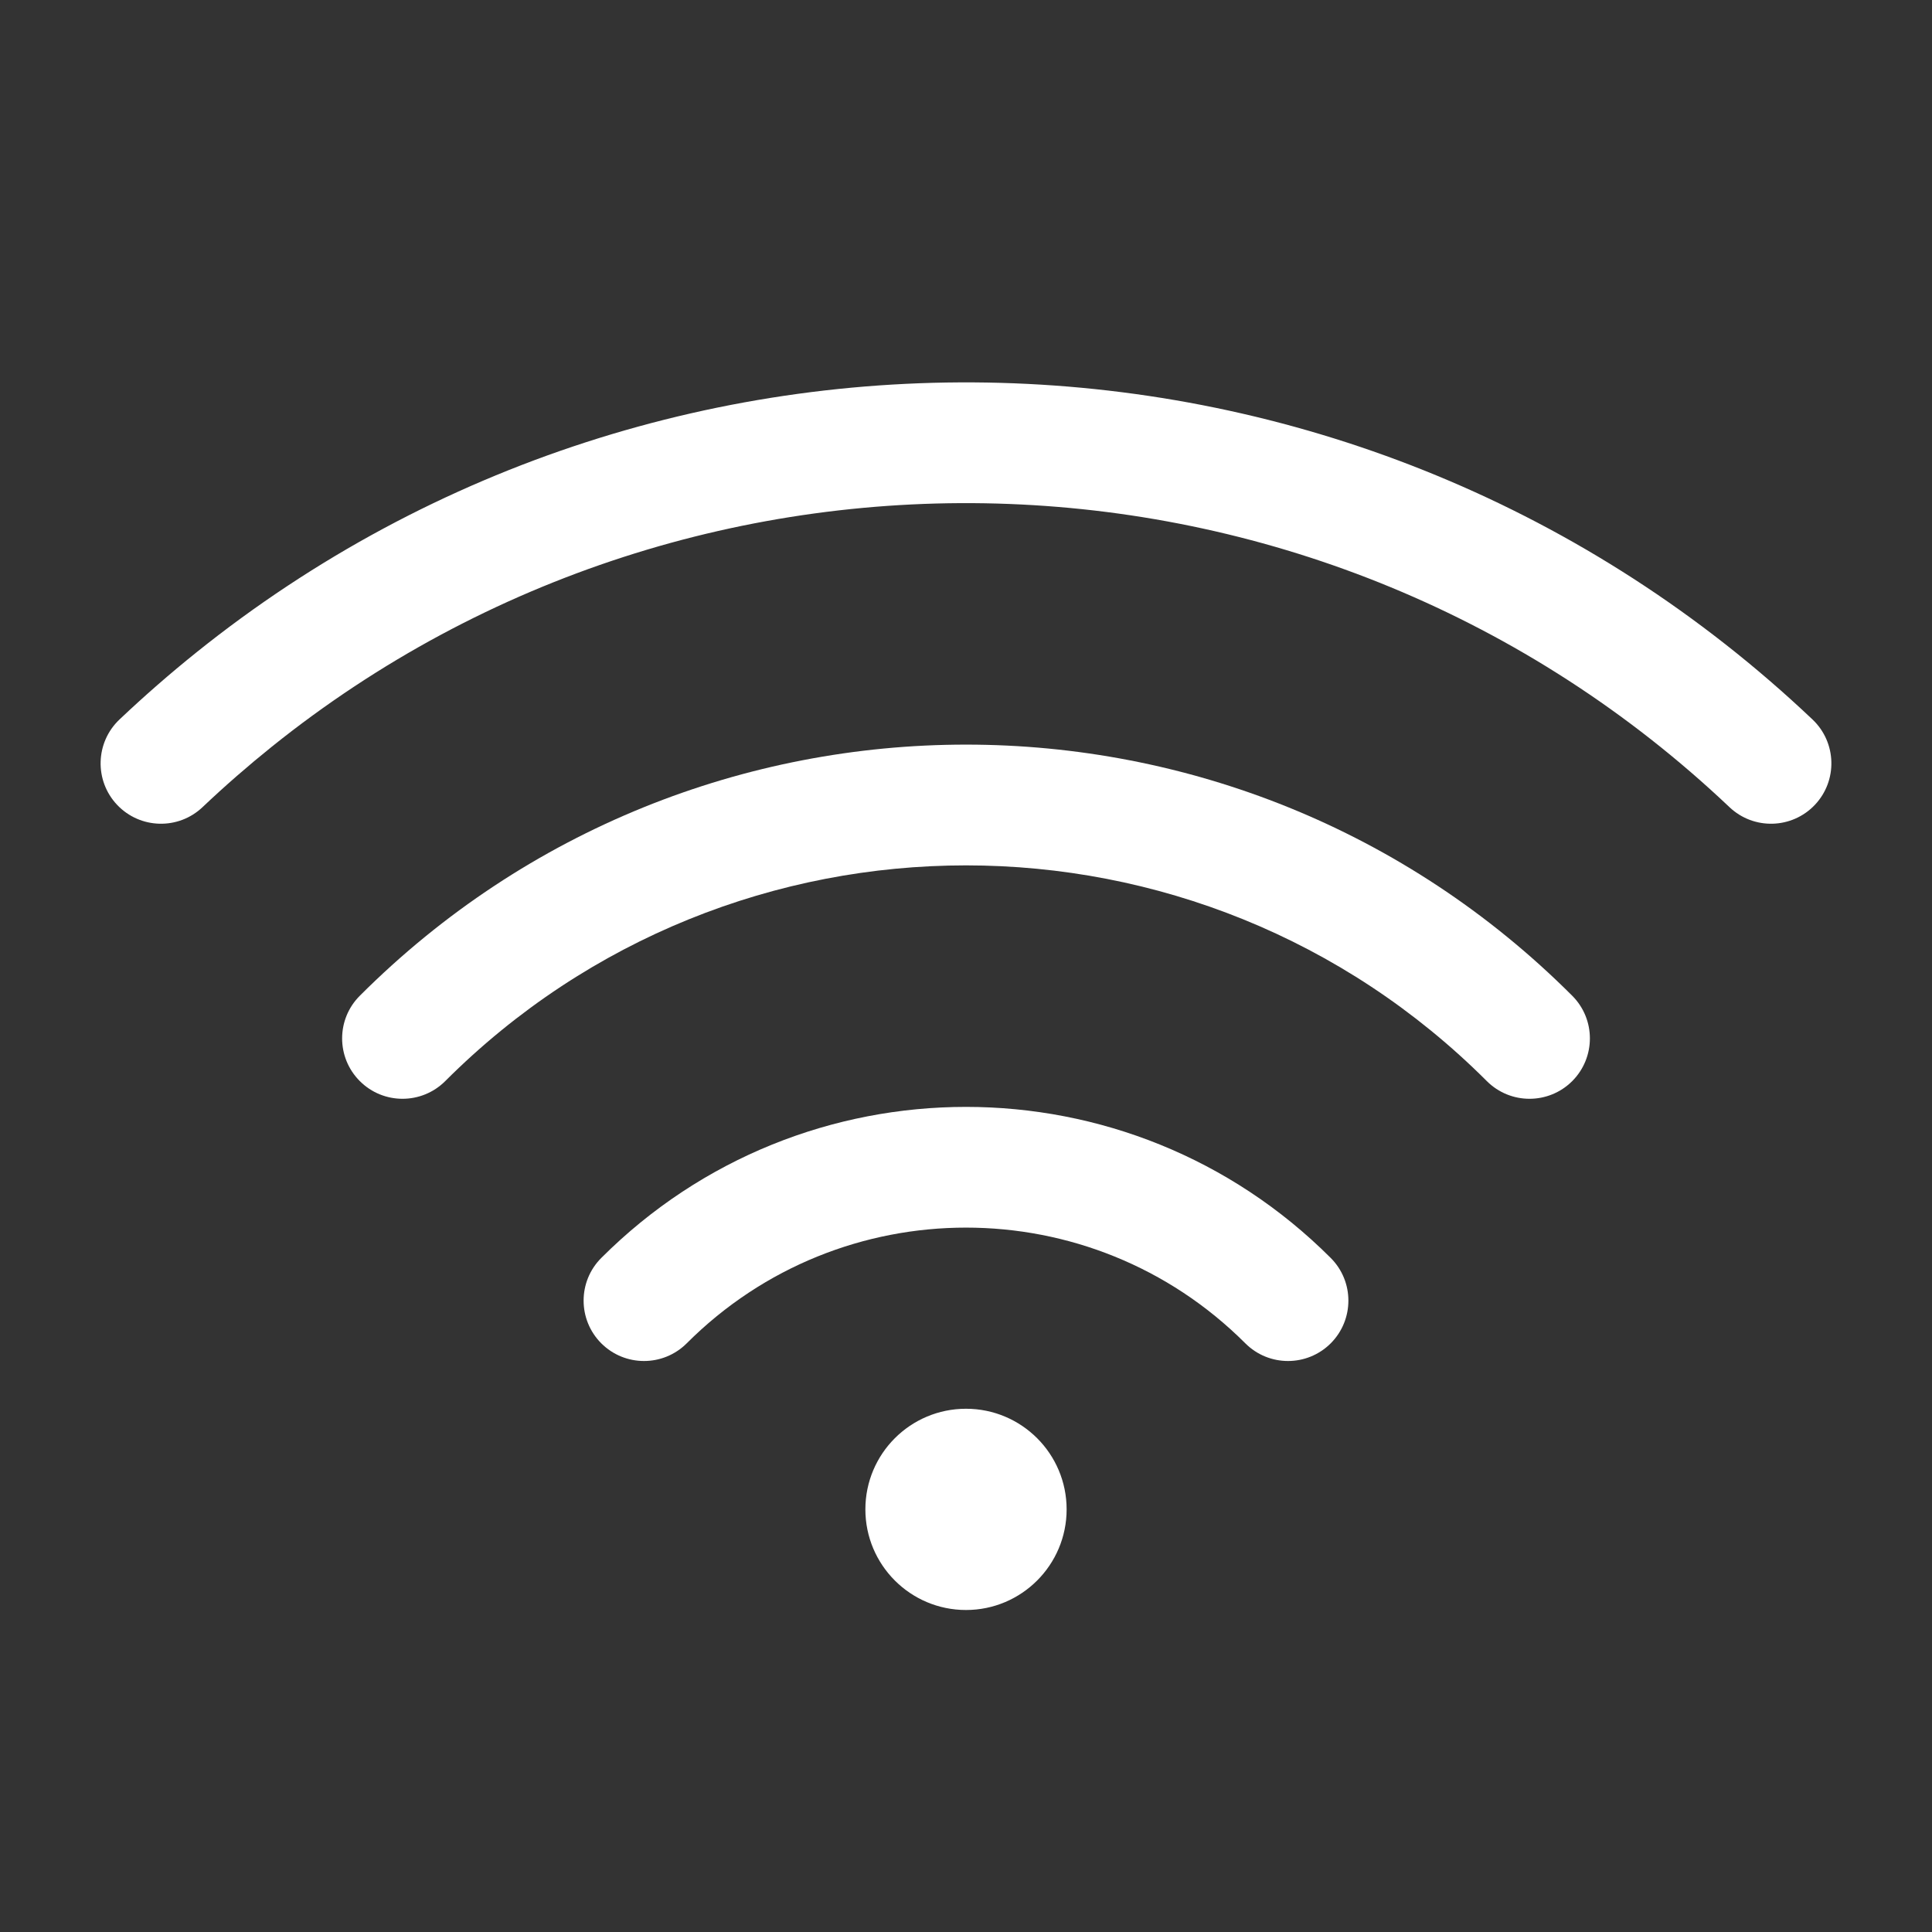 <svg xmlns="http://www.w3.org/2000/svg" width="36" height="36" viewBox="0 0 36 36" fill="none">
  <rect x="0" y="0" width="36" height="36" fill="#333333" stroke="none"/>
  <path d="M32.226 15.04C24.674 7.884 13.047 7.507 5.067 13.912C4.625 14.267 4.193 14.643 3.774 15.04C3.323 15.468 2.611 15.449 2.183 14.998C1.756 14.547 1.775 13.835 2.226 13.407C2.69 12.968 3.168 12.551 3.659 12.157C12.509 5.054 25.399 5.471 33.774 13.407C34.225 13.835 34.244 14.547 33.817 14.998C33.389 15.449 32.677 15.468 32.226 15.04Z" fill="white"/>
  <path d="M6.705 18.554C12.943 12.315 23.057 12.315 29.296 18.554C29.735 18.993 29.735 19.705 29.296 20.145C28.856 20.584 28.144 20.584 27.705 20.145C22.345 14.785 13.655 14.785 8.296 20.145C7.856 20.584 7.144 20.584 6.705 20.145C6.265 19.705 6.265 18.993 6.705 18.554Z" fill="white"/>
  <path d="M11.204 23.44C14.958 19.687 21.043 19.687 24.796 23.44C25.235 23.879 25.235 24.591 24.796 25.031C24.356 25.47 23.644 25.47 23.205 25.031C20.33 22.156 15.67 22.156 12.796 25.031C12.356 25.47 11.644 25.47 11.204 25.031C10.765 24.591 10.765 23.879 11.204 23.44Z" fill="white"/>
  <path d="M18 30C19.035 30 19.875 29.16 19.875 28.125C19.875 27.089 19.035 26.25 18 26.25C16.964 26.25 16.125 27.089 16.125 28.125C16.125 29.16 16.964 30 18 30Z" fill="white"/>
</svg>